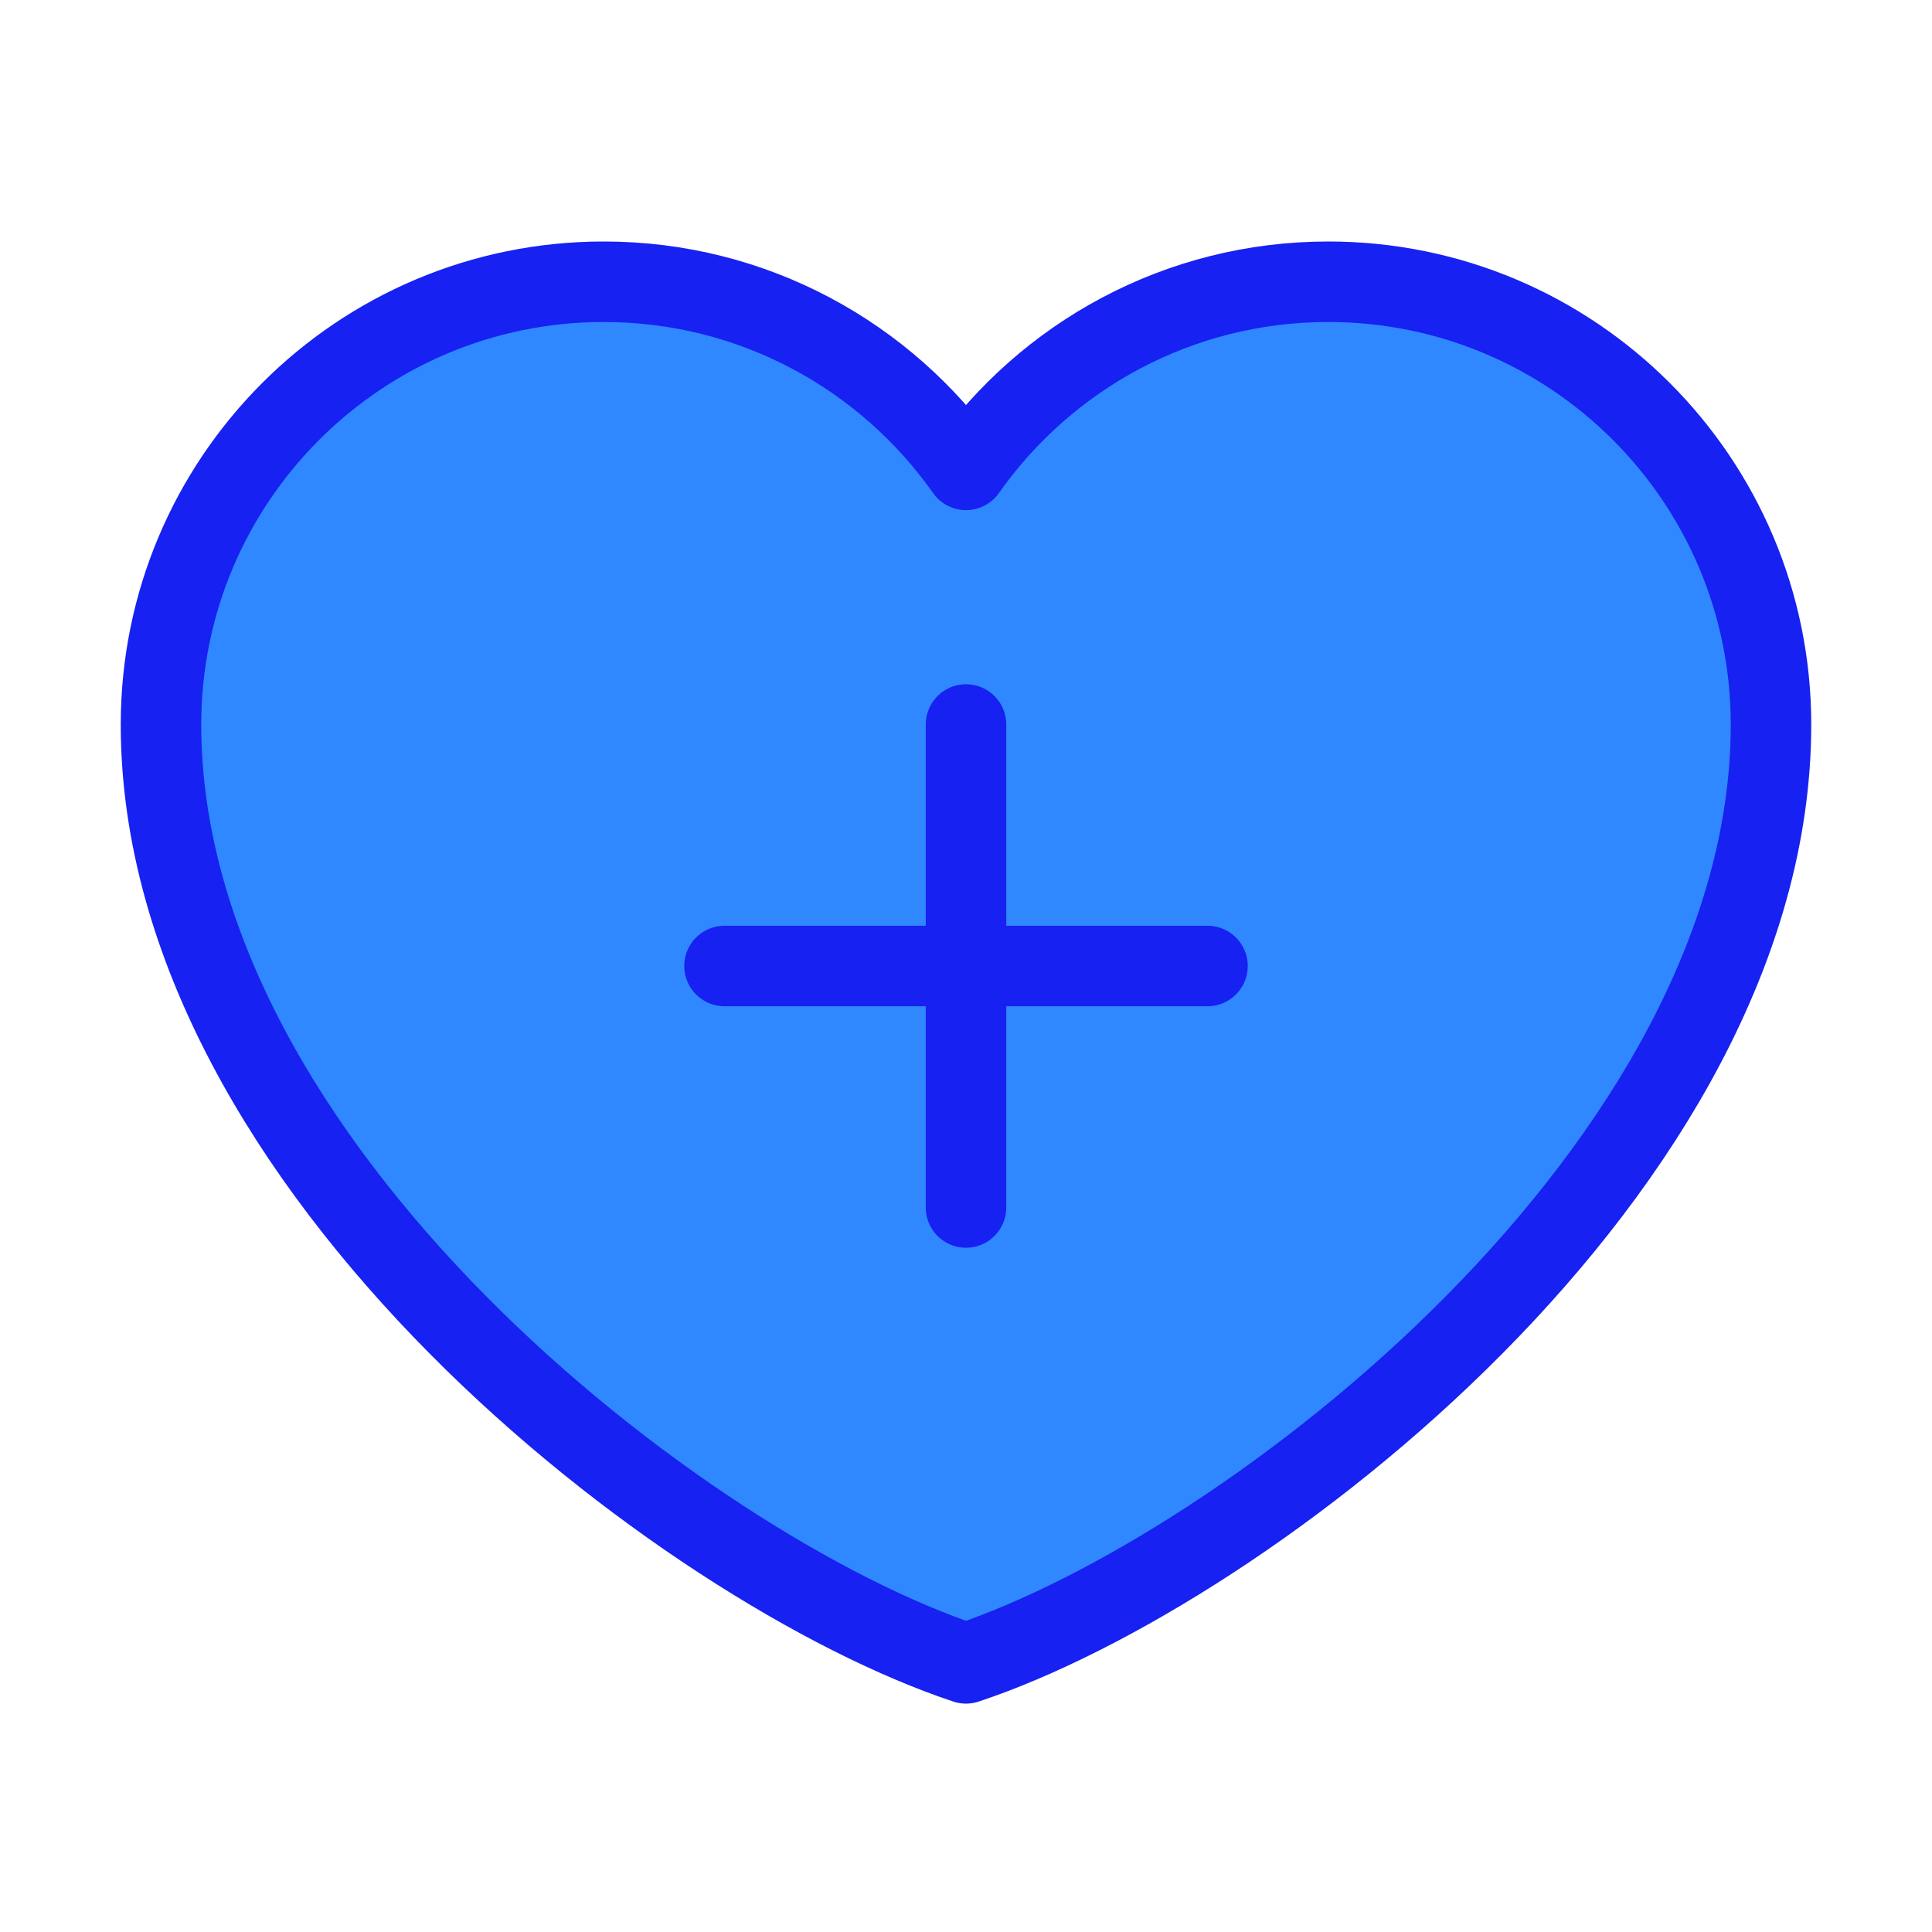 <?xml version="1.0" encoding="UTF-8"?><svg width="24" height="24" viewBox="0 0 48 48" fill="none" xmlns="http://www.w3.org/2000/svg"><path d="M15 7C8.925 7 4 11.925 4 18C4 29 17 39 24 41.326C31 39 44 29 44 18C44 11.925 39.075 7 33 7C29.28 7 25.991 8.847 24 11.674C22.009 8.847 18.72 7 15 7Z" fill="#2F88FF" stroke="#1721F1" stroke-width="2" stroke-linecap="round" stroke-linejoin="round"/><path d="M18 24H30" stroke="#1721F1" stroke-width="2" stroke-linecap="round" stroke-linejoin="round"/><path d="M24 18V30" stroke="#1721F1" stroke-width="2" stroke-linecap="round" stroke-linejoin="round"/></svg>